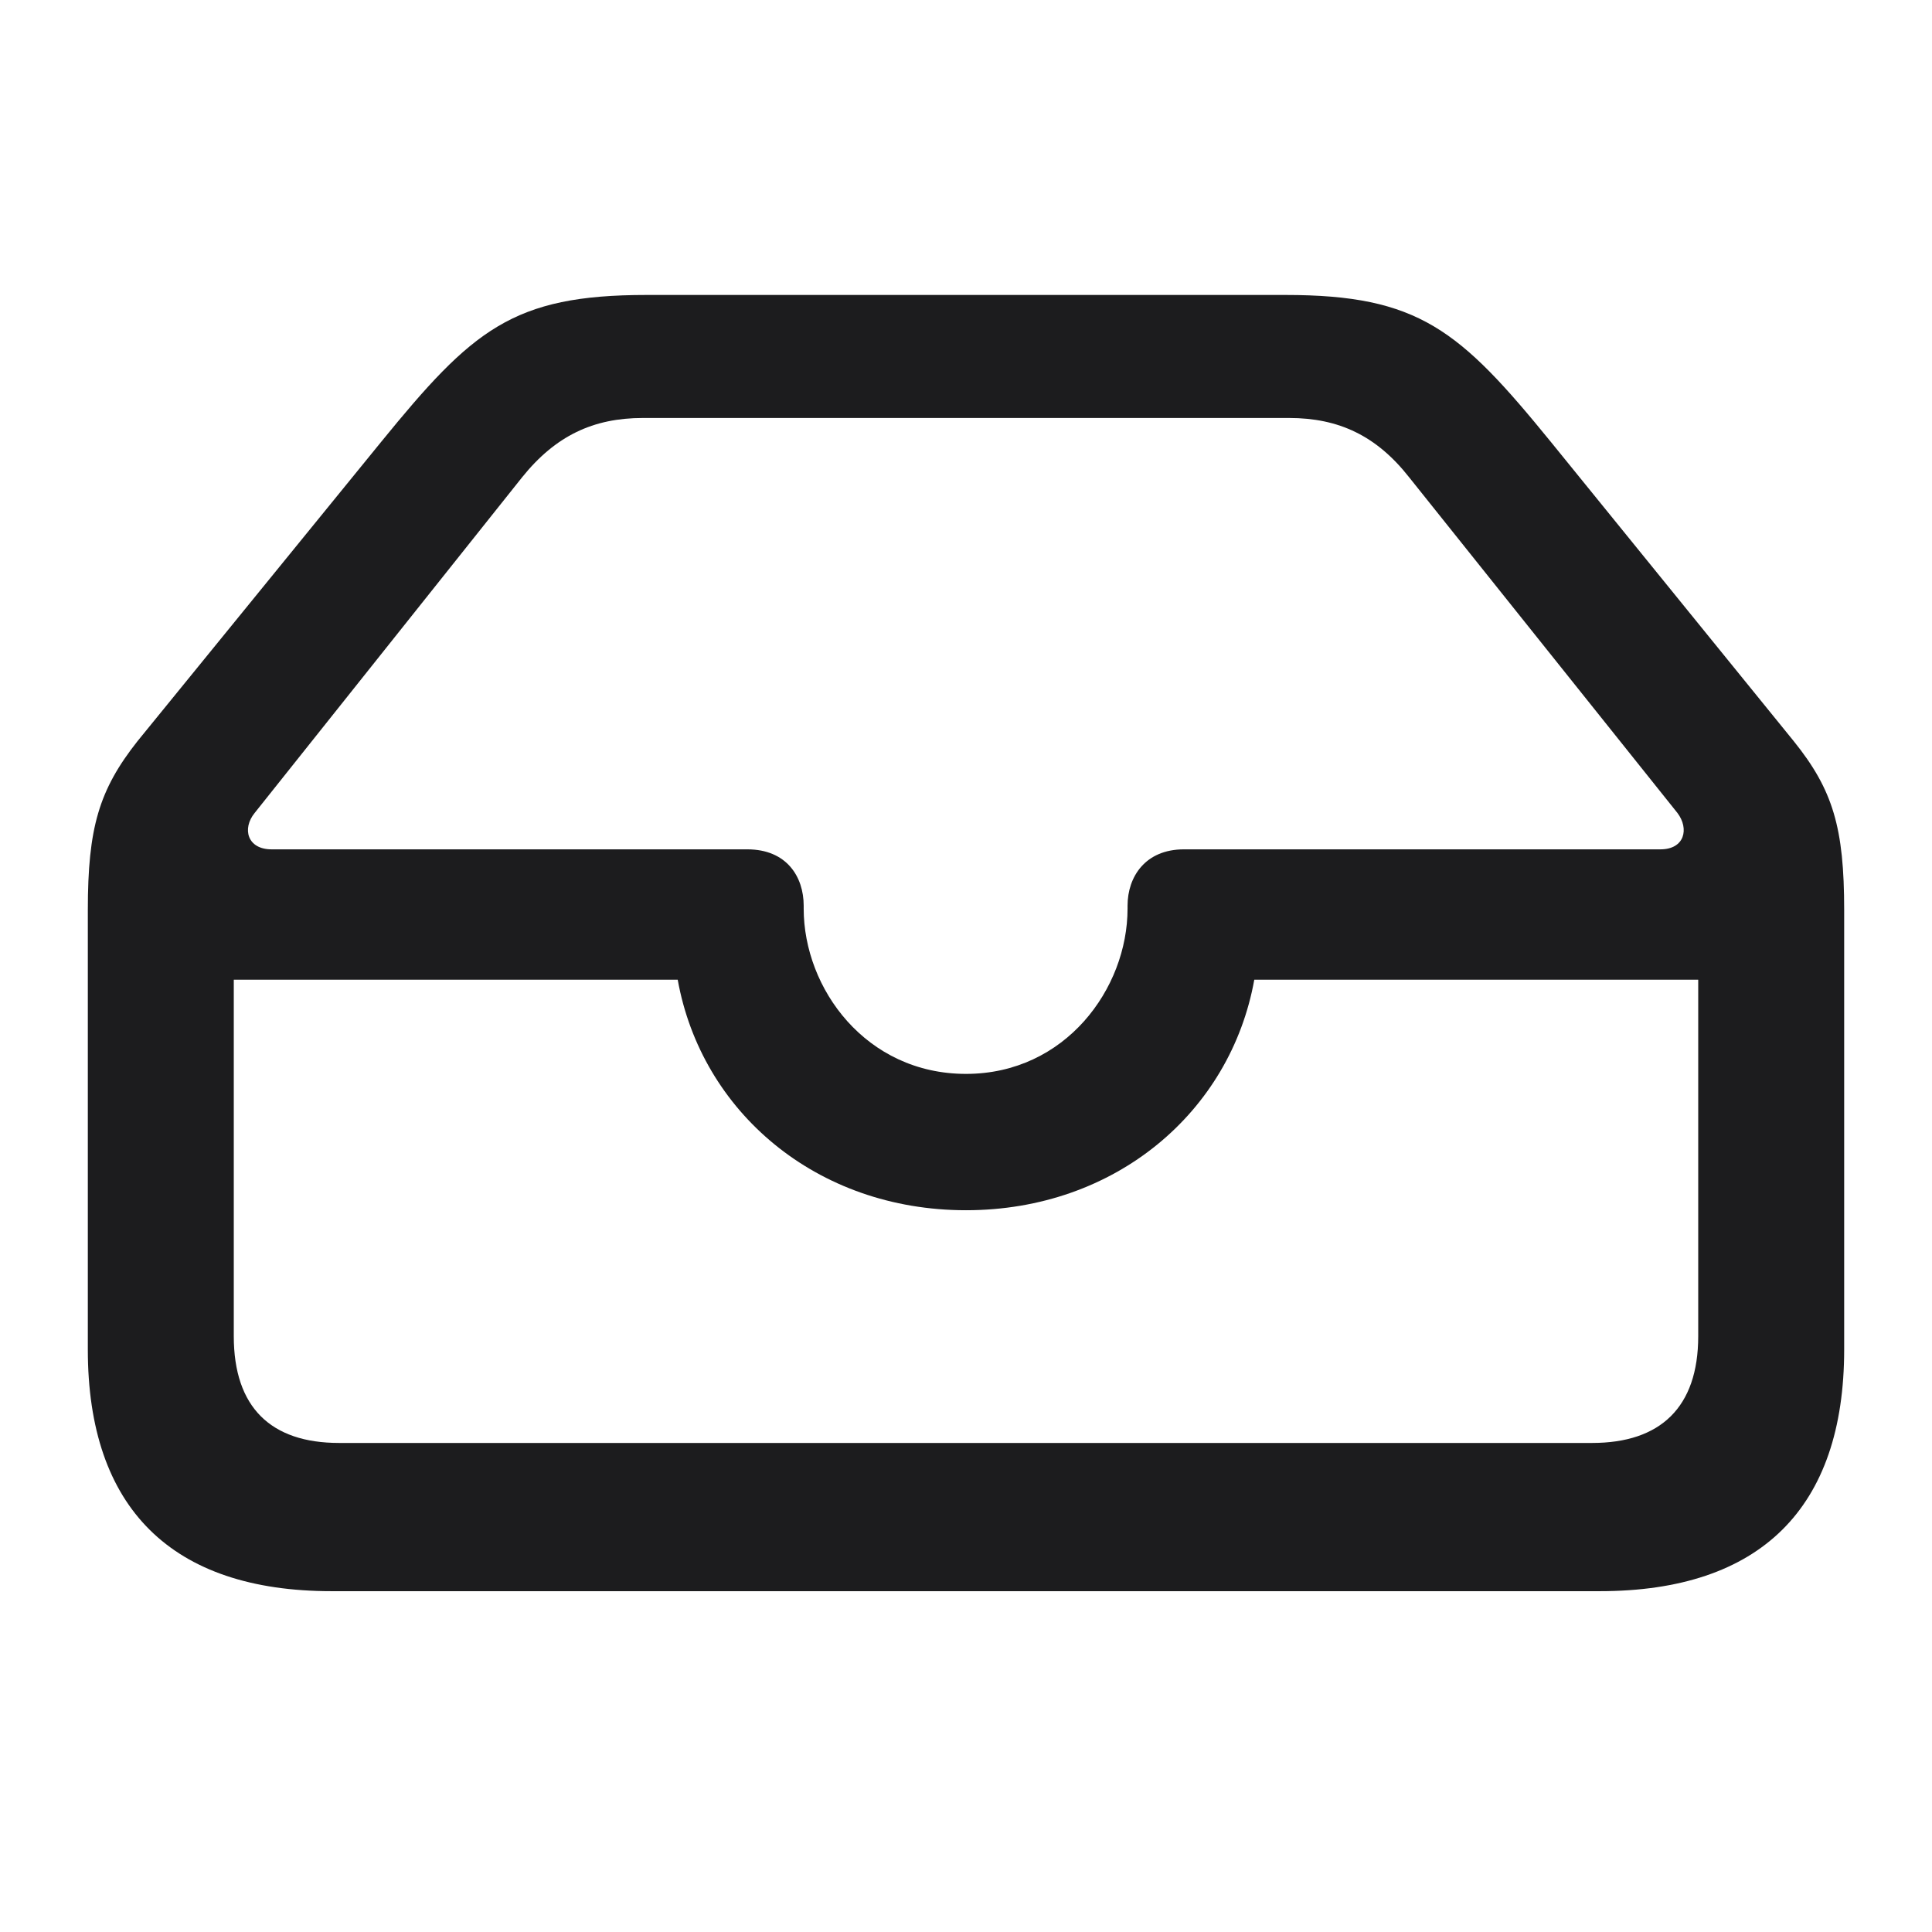 <?xml version="1.0" encoding="UTF-8" standalone="no"?>
<!DOCTYPE svg PUBLIC "-//W3C//DTD SVG 1.1//EN" "http://www.w3.org/Graphics/SVG/1.1/DTD/svg11.dtd">
<svg width="100%" height="100%" viewBox="0 0 28 28" version="1.1" xmlns="http://www.w3.org/2000/svg" xmlns:xlink="http://www.w3.org/1999/xlink" xml:space="preserve" xmlns:serif="http://www.serif.com/" style="fill-rule:evenodd;clip-rule:evenodd;stroke-linejoin:round;stroke-miterlimit:2;">
    <g transform="matrix(1.222,0,0,1.222,-3.108,-3.034)">
        <path d="M6.477,21.354L21.515,21.354C23.422,21.354 24.415,20.369 24.415,18.488L24.415,13.276C24.415,12.301 24.283,11.852 23.817,11.273L20.935,7.722C19.854,6.395 19.37,5.981 17.788,5.981L10.212,5.981C8.621,5.981 8.146,6.395 7.065,7.722L4.174,11.273C3.717,11.852 3.585,12.301 3.585,13.276L3.585,18.488C3.585,20.369 4.578,21.354 6.477,21.354ZM14,15.219C12.814,15.219 12.075,14.208 12.075,13.259L12.075,13.224C12.075,12.881 11.873,12.556 11.407,12.556L5.765,12.556C5.475,12.556 5.413,12.31 5.563,12.125L8.735,8.144C9.131,7.651 9.579,7.44 10.168,7.44L17.832,7.44C18.421,7.44 18.869,7.651 19.256,8.144L22.438,12.125C22.578,12.31 22.525,12.556 22.235,12.556L16.584,12.556C16.127,12.556 15.916,12.881 15.916,13.224L15.916,13.259C15.916,14.208 15.178,15.219 14,15.219ZM6.564,19.596C5.756,19.596 5.316,19.174 5.316,18.33L5.316,14.102L10.581,14.102C10.862,15.667 12.225,16.836 14,16.836C15.775,16.836 17.138,15.667 17.419,14.102L22.684,14.102L22.684,18.33C22.684,19.174 22.235,19.596 21.427,19.596L6.564,19.596Z" style="fill:rgb(28,28,30);fill-rule:nonzero;"/>
    </g>
</svg>
